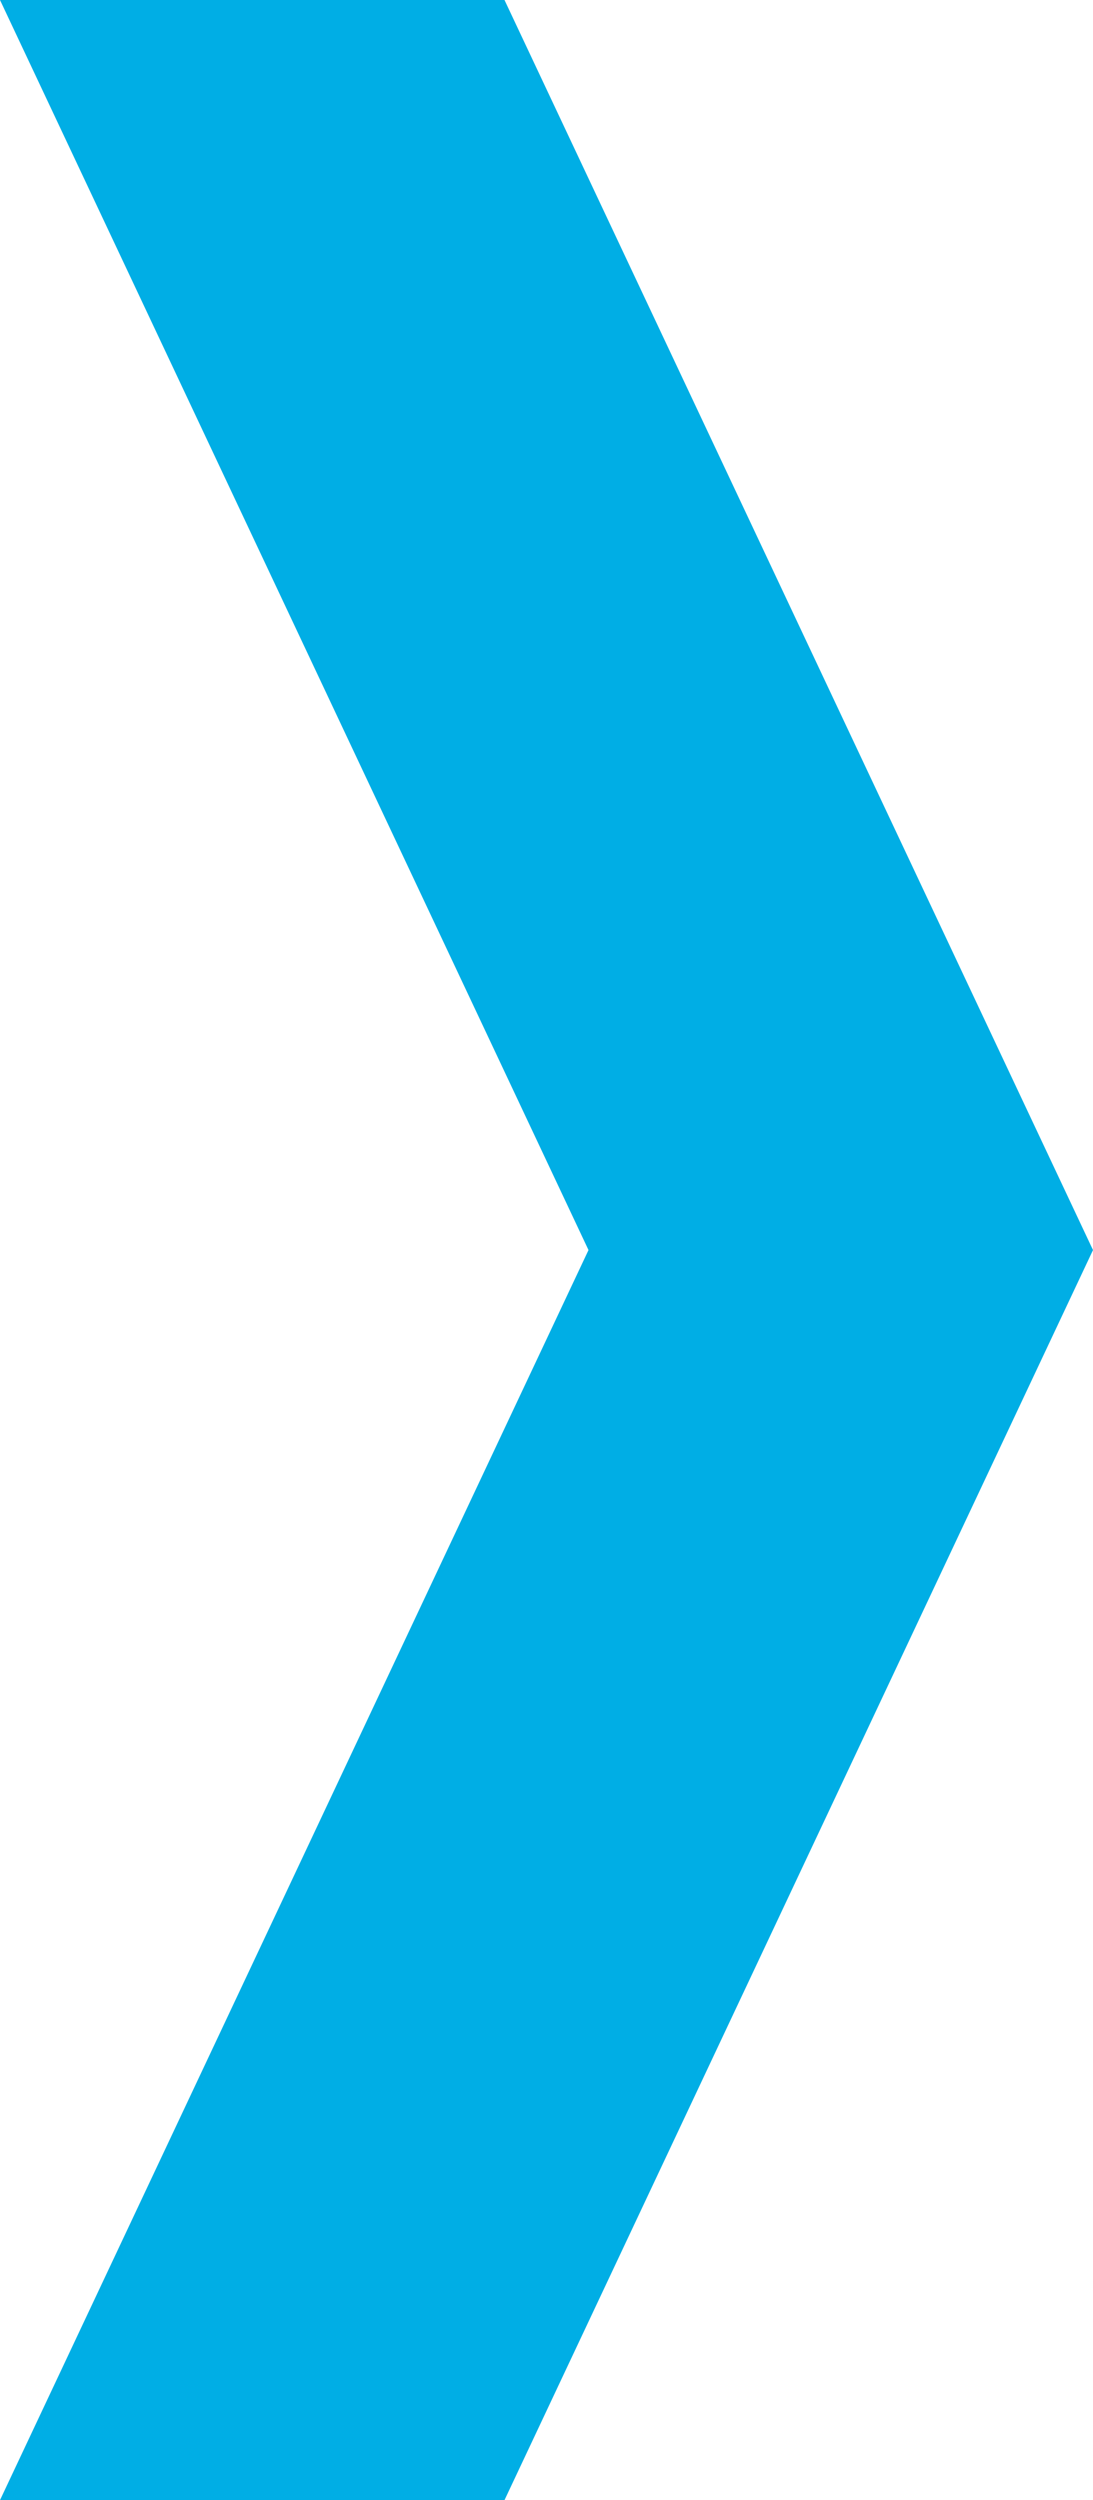 <svg width="7" height="16" viewBox="0 0 7 16" fill="none" xmlns="http://www.w3.org/2000/svg">
  <path d="M3.231 5.64886e-07L0 0L3.769 8L-2.79753e-06 16L3.231 16L7 8L3.231 5.64886e-07Z" fill="#00AEE5"/>
</svg>
